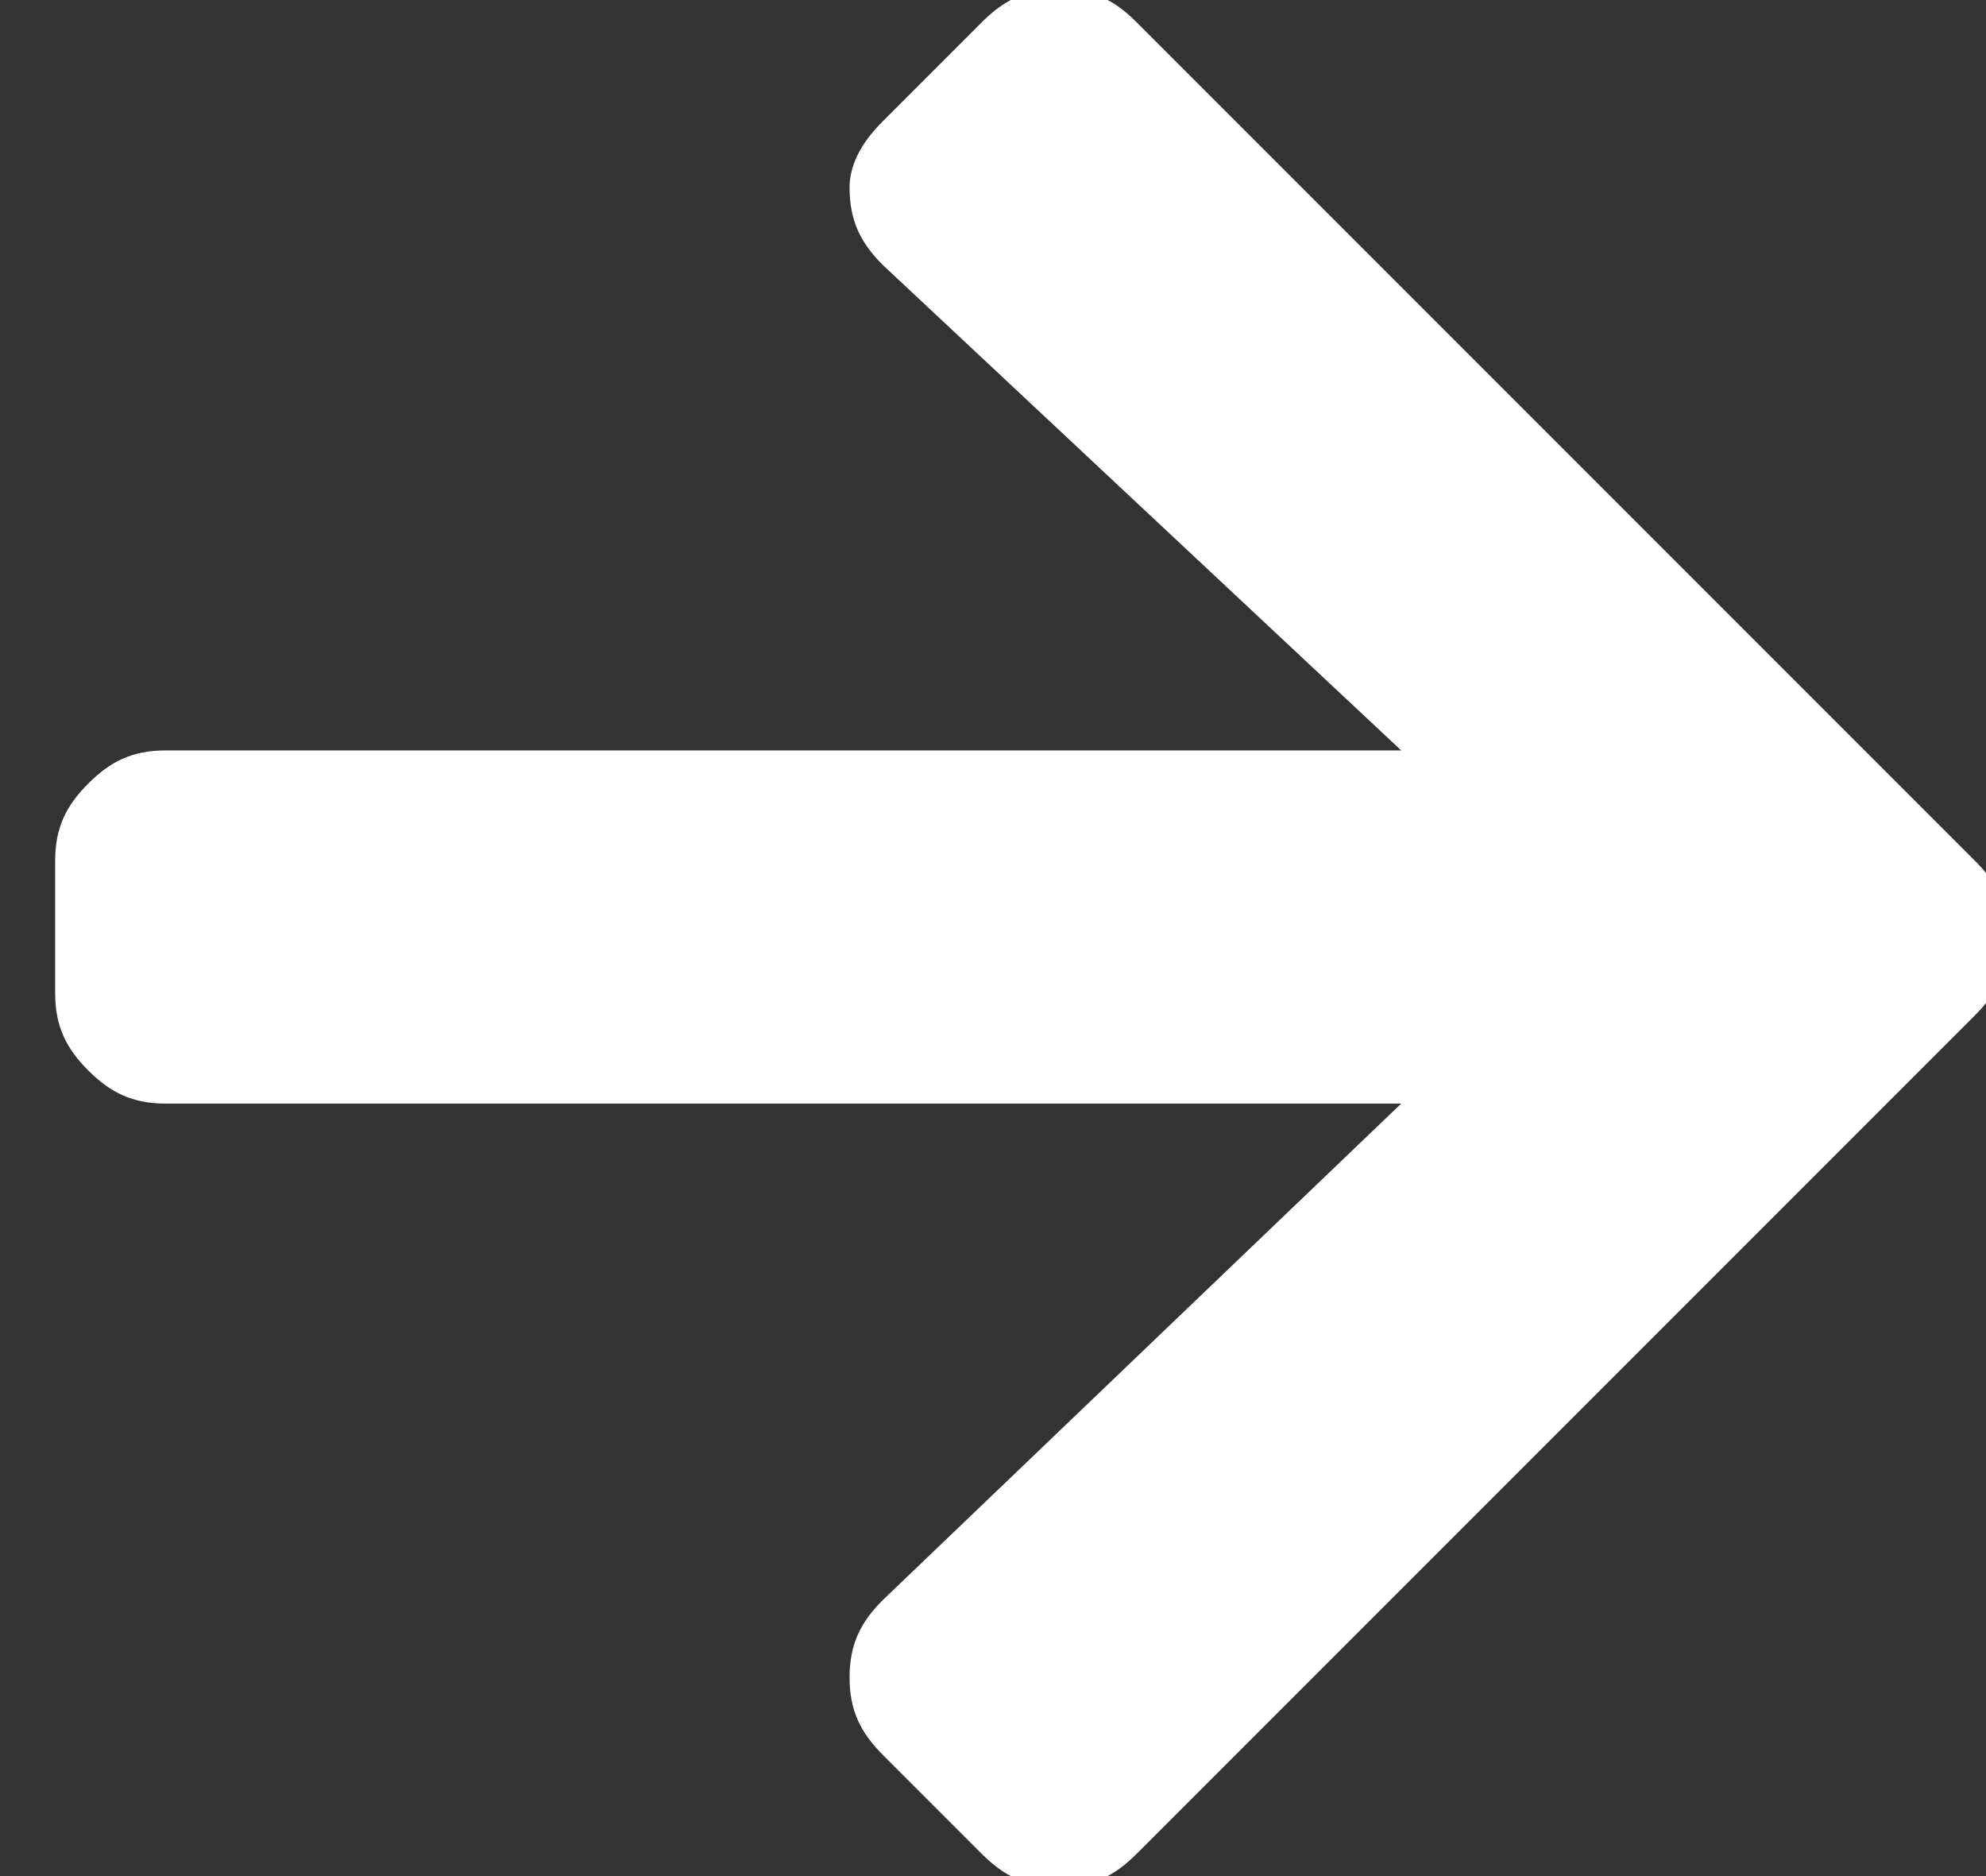 <svg id="Layer_1" xmlns="http://www.w3.org/2000/svg" viewBox="0 0 18 17"><rect x="0" y="0" width="18" height="17" fill="#333333" stroke="none"/><style>.st0{fill-rule:evenodd;clip-rule:evenodd;fill:#fff}</style><title>arrow-right</title><g transform="translate(-1334 -102)" id="Page-1"><g id="Group-5" transform="translate(1199 96)"><path id="arrow-right" class="st0" d="M143 7.1l.9-.9c.2-.2.4-.3.7-.3.3 0 .5.1.7.3l7.6 7.6c.2.2.3.4.3.7 0 .3-.1.5-.3.7l-7.6 7.6c-.2.2-.4.3-.7.3-.3 0-.5-.1-.7-.3l-.9-.9c-.2-.2-.3-.4-.3-.7s.1-.5.3-.7l4.7-4.5h-11.2c-.3 0-.5-.1-.7-.3-.2-.2-.3-.4-.3-.7v-1.2c0-.3.1-.5.3-.7s.4-.3.7-.3h11.2L143 8.4c-.2-.2-.3-.4-.3-.7 0-.2.1-.4.3-.6z"/></g></g></svg>